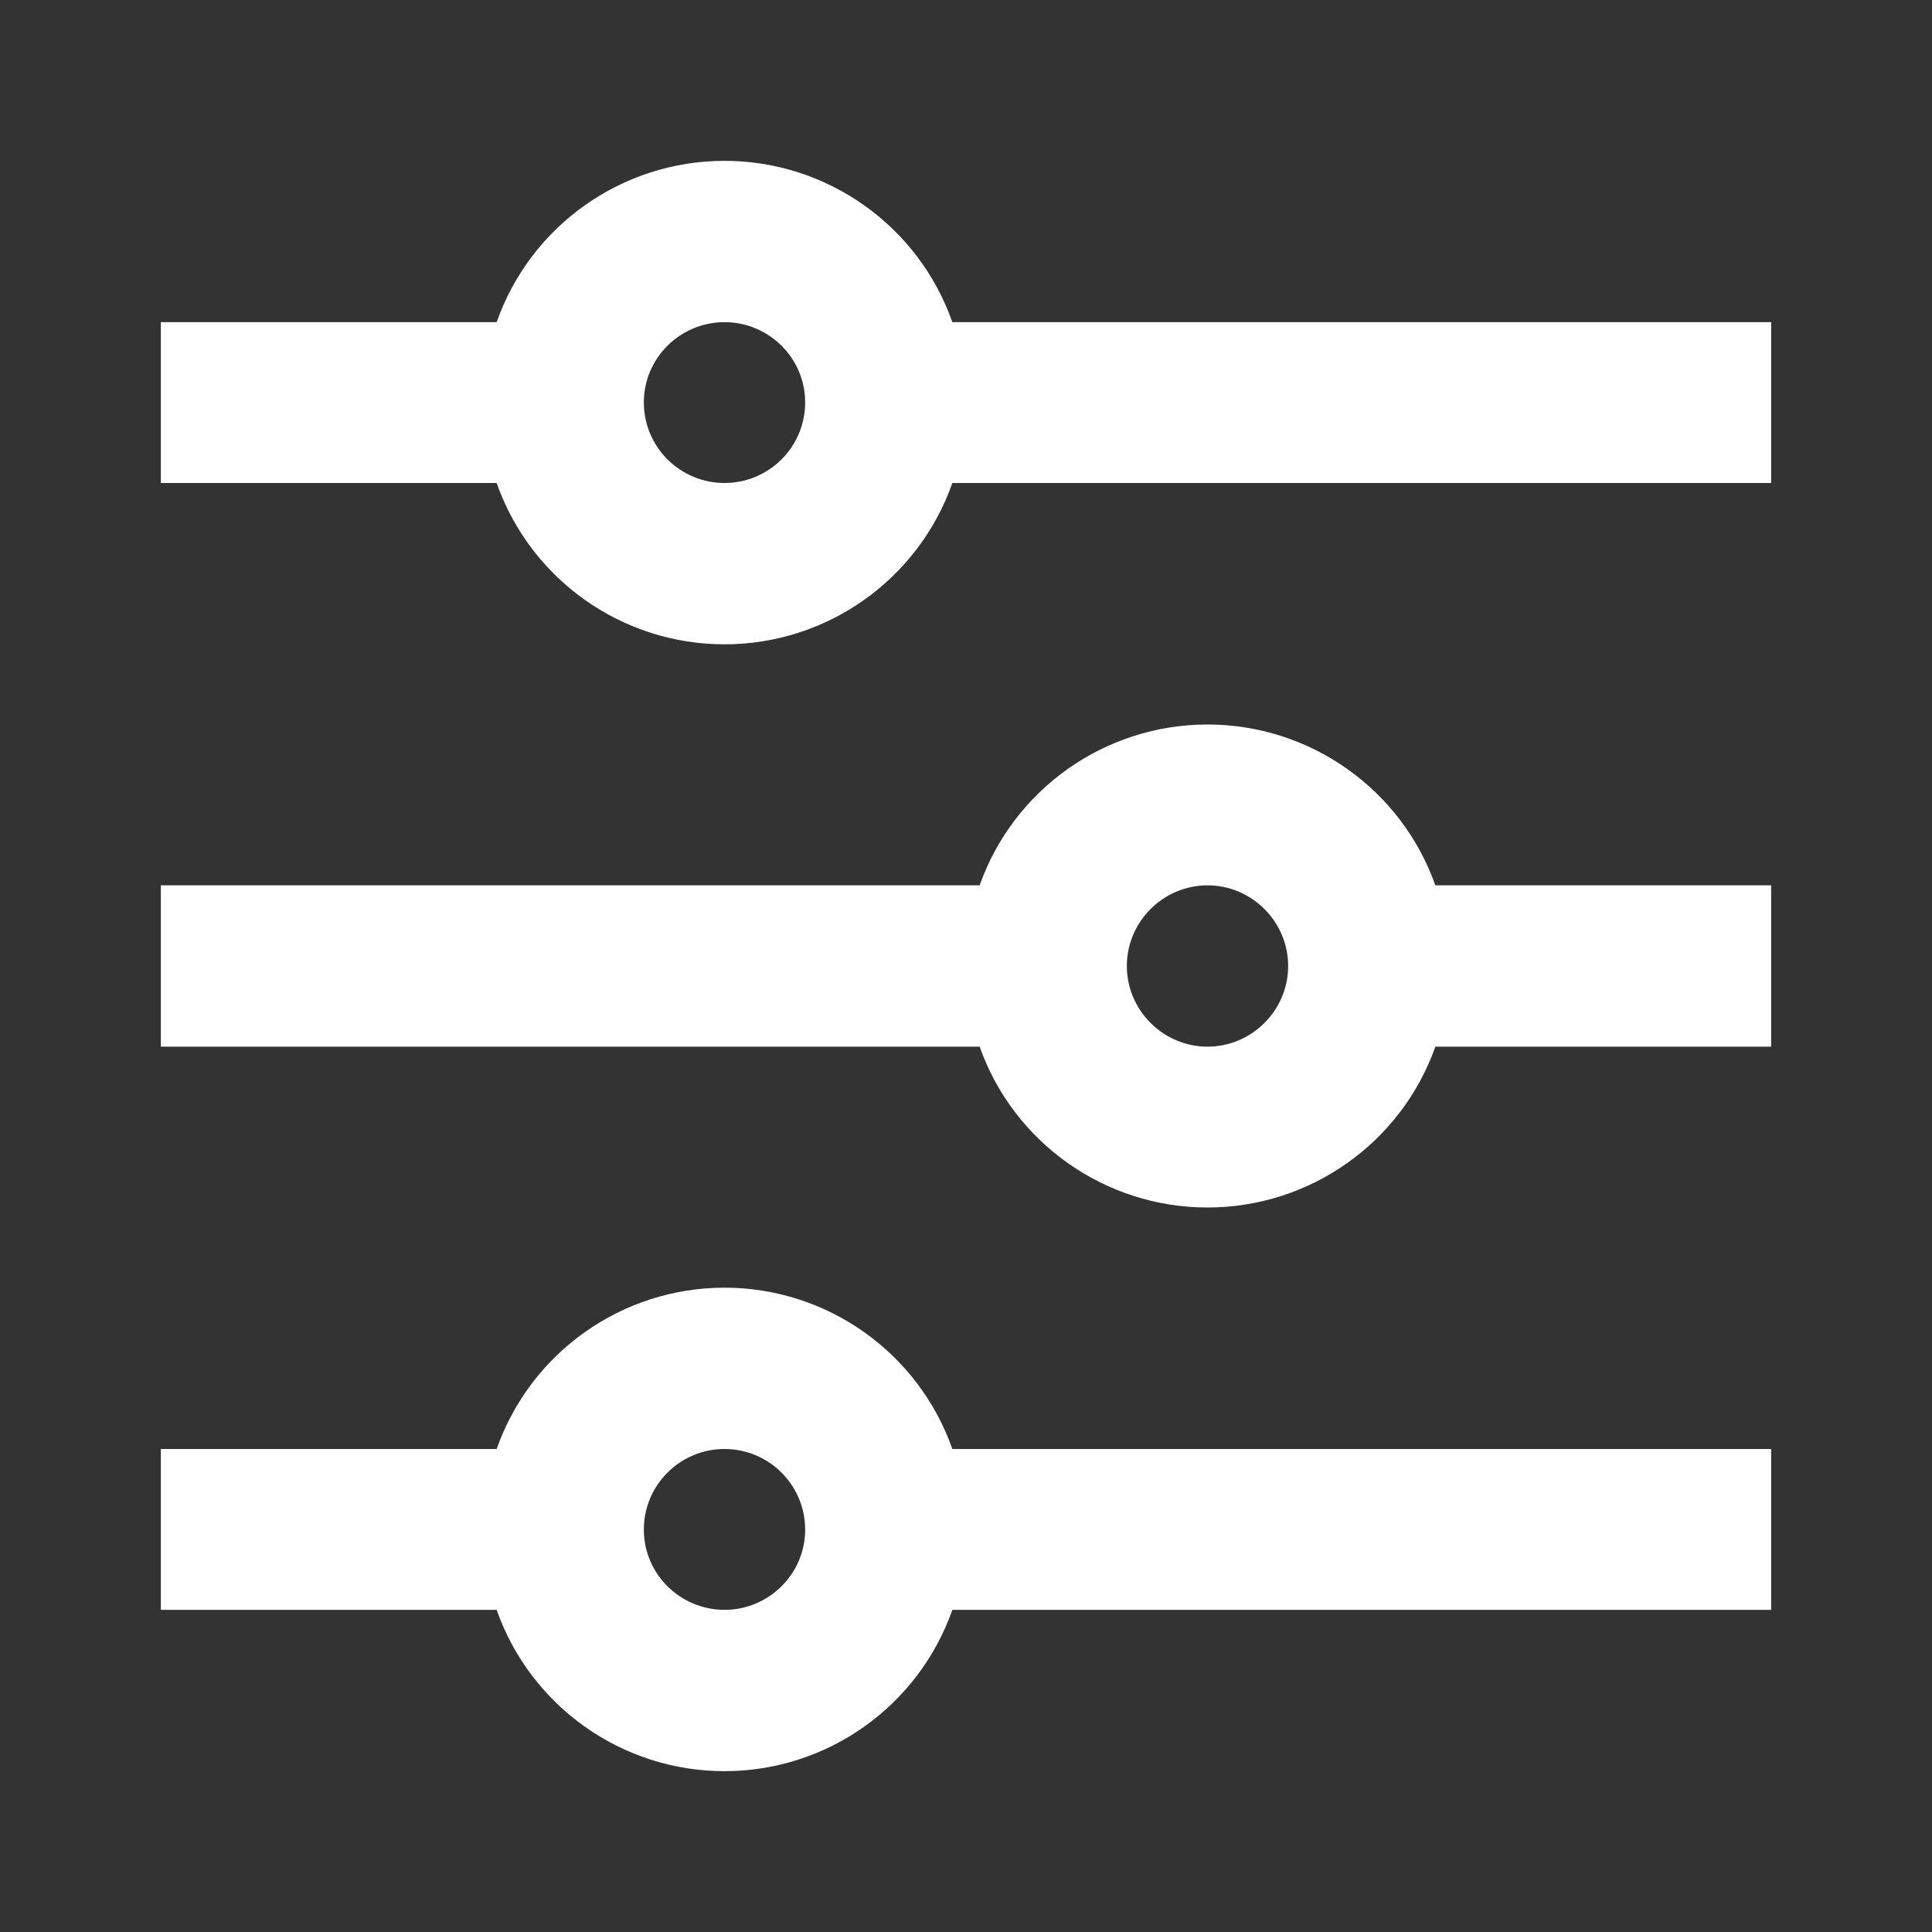 <?xml version="1.0" encoding="UTF-8"?>
<svg xmlns="http://www.w3.org/2000/svg" xmlns:xlink="http://www.w3.org/1999/xlink" width="16" height="16" viewBox="0 0 16 16" version="1.1">
<rect x="0" y="0" width="16" height="16" fill="#333333" stroke="none"/>
<g id="surface1">
<path style=" stroke:none;fill-rule:nonzero;fill:rgb(100%,100%,100%);fill-opacity:1;" d="M 4.113 12 C 4.395 11.199 5.152 10.664 6 10.664 C 6.848 10.664 7.605 11.199 7.887 12 L 14.668 12 L 14.668 13.332 L 7.887 13.332 C 7.605 14.133 6.848 14.668 6 14.668 C 5.152 14.668 4.395 14.133 4.113 13.332 L 1.332 13.332 L 1.332 12 Z M 8.113 7.332 C 8.395 6.535 9.152 6 10 6 C 10.848 6 11.605 6.535 11.887 7.332 L 14.668 7.332 L 14.668 8.668 L 11.887 8.668 C 11.605 9.465 10.848 10 10 10 C 9.152 10 8.395 9.465 8.113 8.668 L 1.332 8.668 L 1.332 7.332 Z M 4.113 2.668 C 4.395 1.867 5.152 1.332 6 1.332 C 6.848 1.332 7.605 1.867 7.887 2.668 L 14.668 2.668 L 14.668 4 L 7.887 4 C 7.605 4.801 6.848 5.336 6 5.336 C 5.152 5.336 4.395 4.801 4.113 4 L 1.332 4 L 1.332 2.668 Z M 6 4 C 6.367 4 6.668 3.703 6.668 3.332 C 6.668 2.965 6.367 2.668 6 2.668 C 5.633 2.668 5.332 2.965 5.332 3.332 C 5.332 3.703 5.633 4 6 4 Z M 10 8.668 C 10.367 8.668 10.668 8.367 10.668 8 C 10.668 7.633 10.367 7.332 10 7.332 C 9.633 7.332 9.332 7.633 9.332 8 C 9.332 8.367 9.633 8.668 10 8.668 Z M 6 13.332 C 6.367 13.332 6.668 13.035 6.668 12.668 C 6.668 12.297 6.367 12 6 12 C 5.633 12 5.332 12.297 5.332 12.668 C 5.332 13.035 5.633 13.332 6 13.332 Z M 6 13.332 "/>
</g>
</svg>

